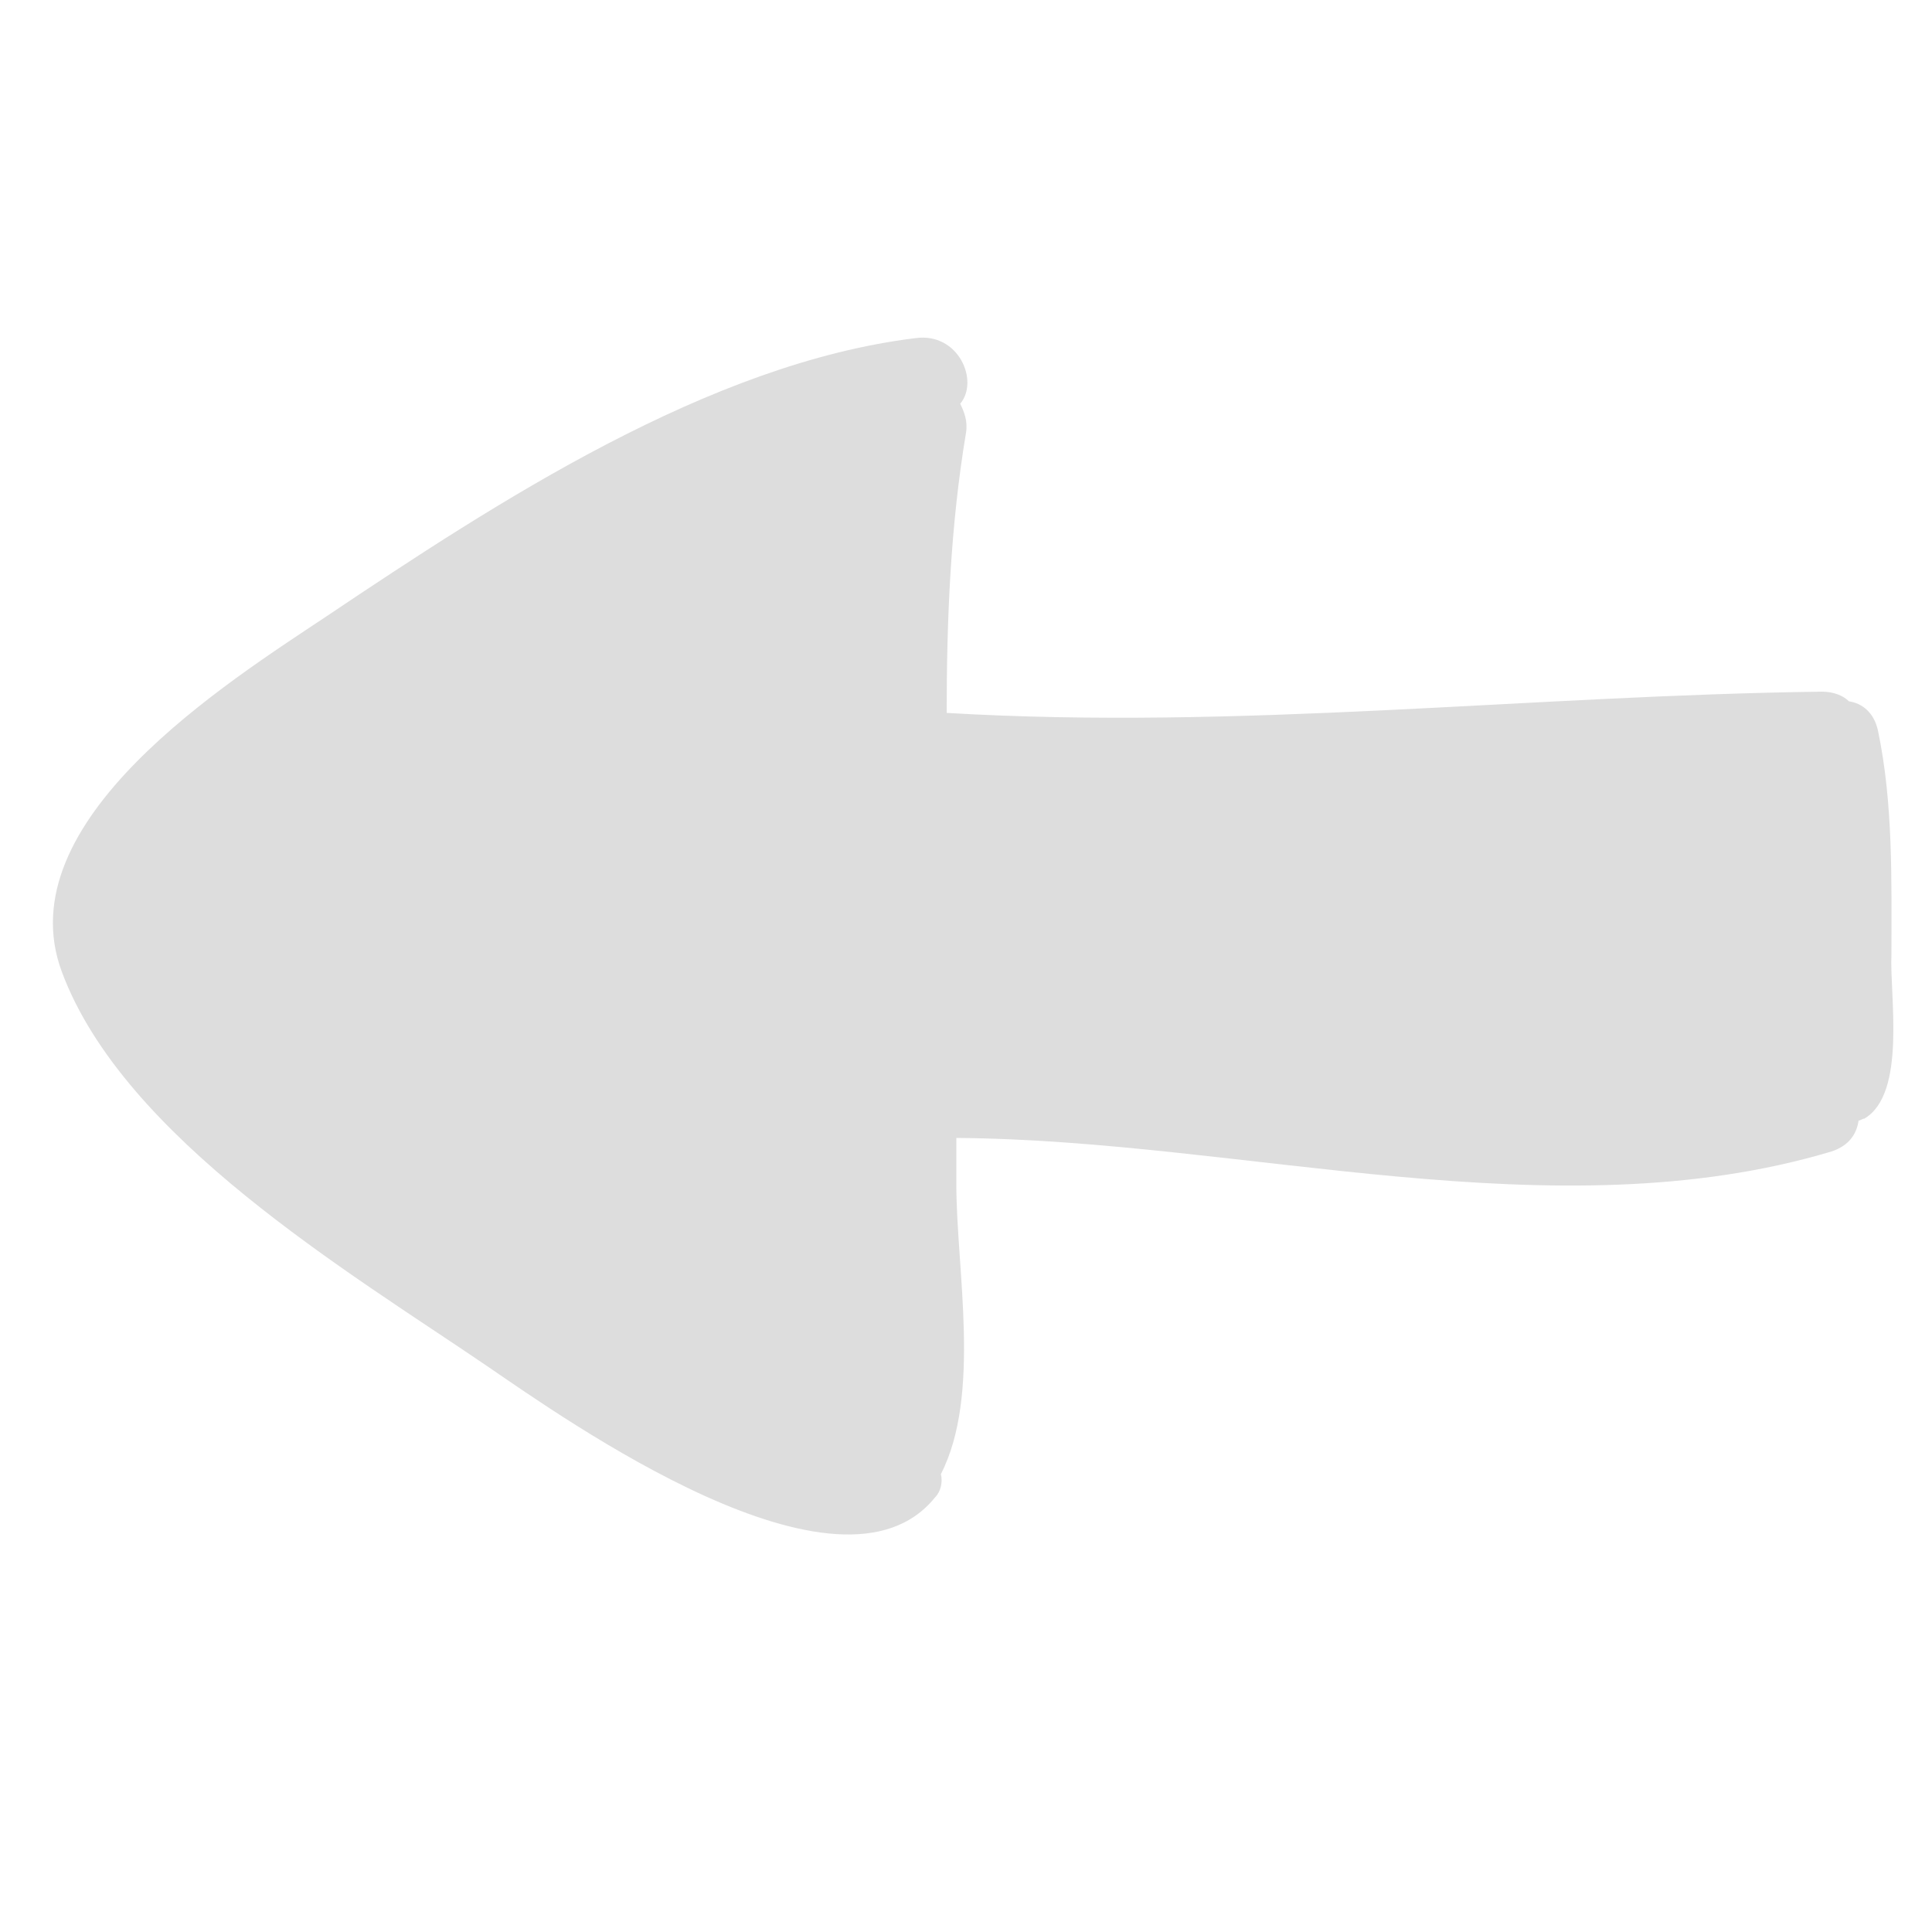 <?xml version="1.0" encoding="utf-8"?>
<!-- Generator: Adobe Illustrator 18.0.0, SVG Export Plug-In . SVG Version: 6.00 Build 0)  -->
<!DOCTYPE svg PUBLIC "-//W3C//DTD SVG 1.1//EN" "http://www.w3.org/Graphics/SVG/1.1/DTD/svg11.dtd">
<svg version="1.1" id="Capa_1" xmlns="http://www.w3.org/2000/svg" xmlns:xlink="http://www.w3.org/1999/xlink" x="0px" y="0px"
	 viewBox="0 0 100 100" enable-background="new 0 0 100 100" xml:space="preserve">
<path fill="#ddd" d="M16.9,31.9C11.8,35.3,0.3,42.5,3.2,50.3c3.2,8.6,14.8,15.5,22,20.4c4.1,2.8,18.3,12.9,23.2,6.8c0.3-0.3,0.4-0.8,0.3-1.2
	c2.1-4.1,0.8-10.6,0.8-15c0-0.8,0-1.6,0-2.4c14.9,0.1,30.9,5,45.3,0.7c0.9-0.3,1.3-0.9,1.4-1.6c0.1,0,0.2-0.1,0.3-0.1
	c2.2-1.3,1.3-6.4,1.4-8.5c0-3.8,0.1-7.8-0.7-11.6c-0.2-0.9-0.8-1.4-1.5-1.5c-0.3-0.3-0.8-0.5-1.4-0.5c-15.2,0.2-30.1,2-45.3,1.1
	c0-4.9,0.2-9.7,1-14.5c0.1-0.6-0.1-1.1-0.3-1.5c1-1.2-0.1-3.7-2.3-3.4C36.7,18.8,25.7,26,16.9,31.9z"/>
</svg>
